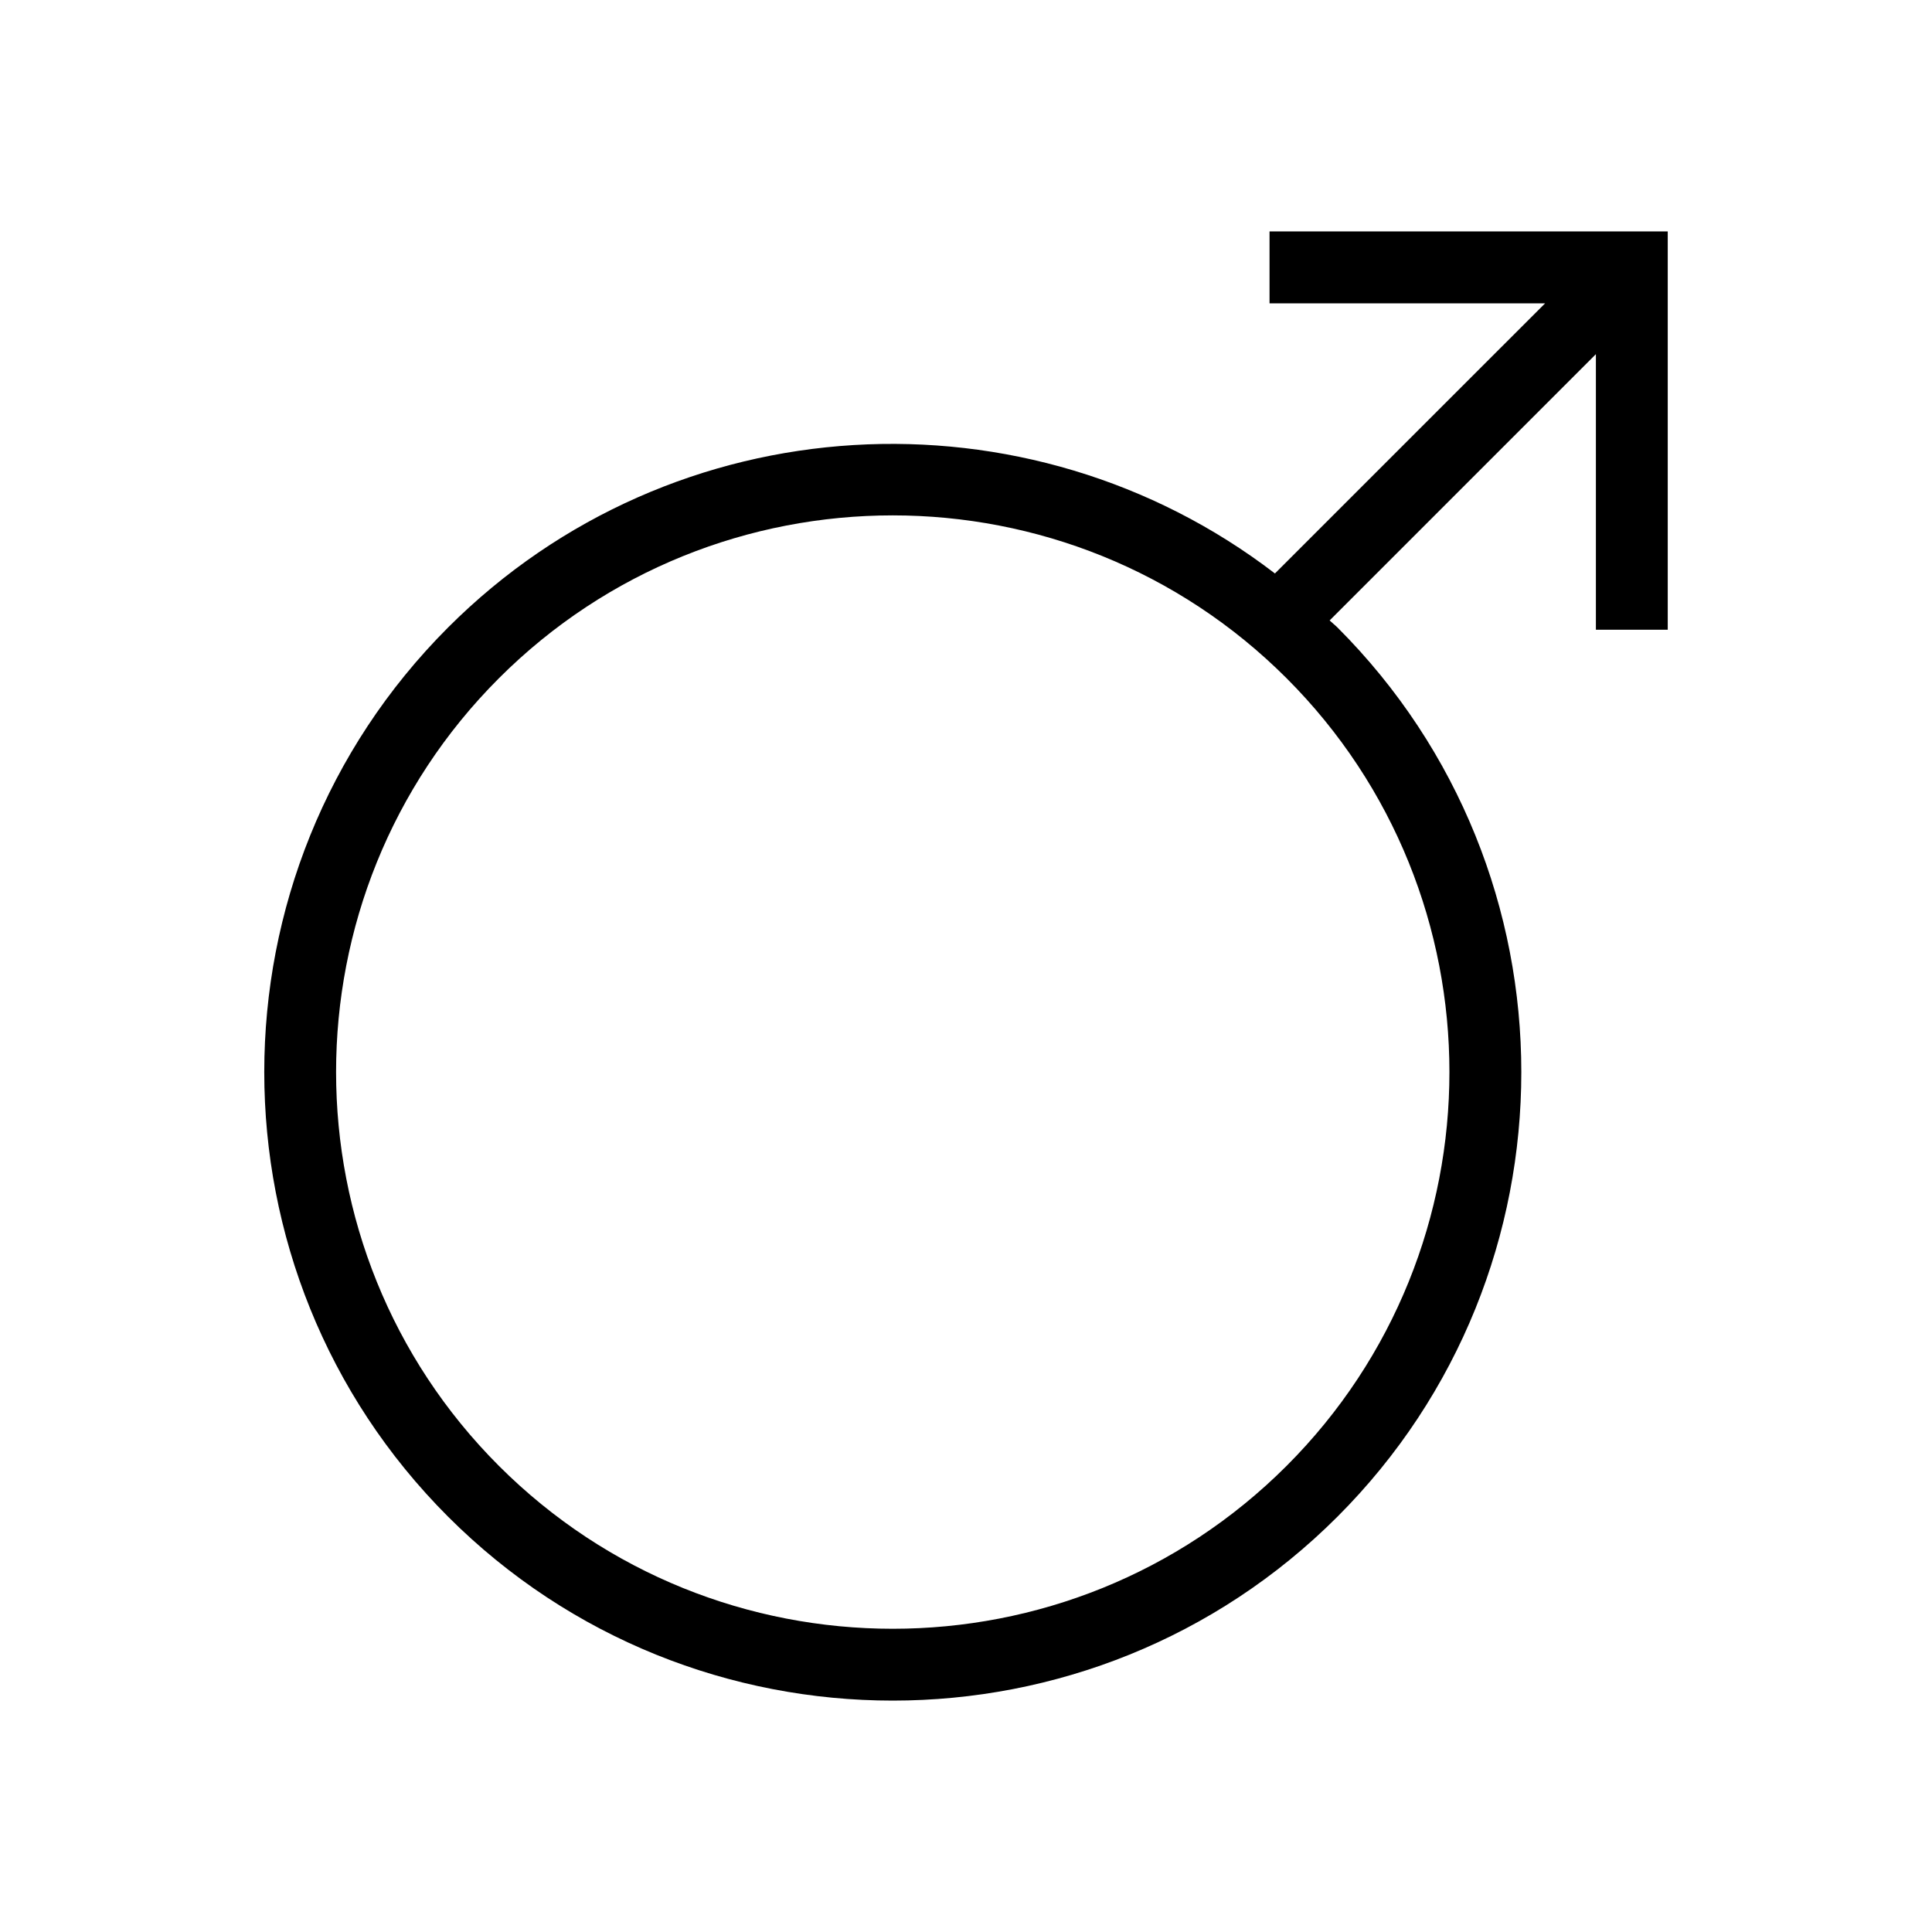 <?xml version="1.0" encoding="utf-8"?>
<!-- Generator: Adobe Illustrator 15.0.0, SVG Export Plug-In . SVG Version: 6.00 Build 0)  -->
<!DOCTYPE svg PUBLIC "-//W3C//DTD SVG 1.1//EN" "http://www.w3.org/Graphics/SVG/1.1/DTD/svg11.dtd">
<svg version="1.1" id="Layer_1" xmlns="http://www.w3.org/2000/svg" xmlns:xlink="http://www.w3.org/1999/xlink" x="0px" y="0px"
	 width="64px" height="64px" viewBox="0 0 64 64" enable-background="new 0 0 64 64" xml:space="preserve">
<path d="M42.055,7.667v2.381h9.129l-8.95,8.949c-8.162-6.261-19.923-5.679-27.39,1.788c-8.12,8.122-8.12,21.337,0,29.458
	c8.122,8.122,21.338,8.122,29.46,0c8.122-8.121,8.122-21.336,0-29.458c-0.083-0.082-0.175-0.151-0.258-0.232l8.82-8.821v9.128h2.38
	V7.667L42.055,7.667z M42.62,48.559c-7.195,7.195-18.898,7.195-26.093,0c-7.192-7.193-7.192-18.897,0-26.091
	c7.195-7.194,18.897-7.194,26.093,0C49.812,29.661,49.812,41.365,42.62,48.559z"/>
</svg>
